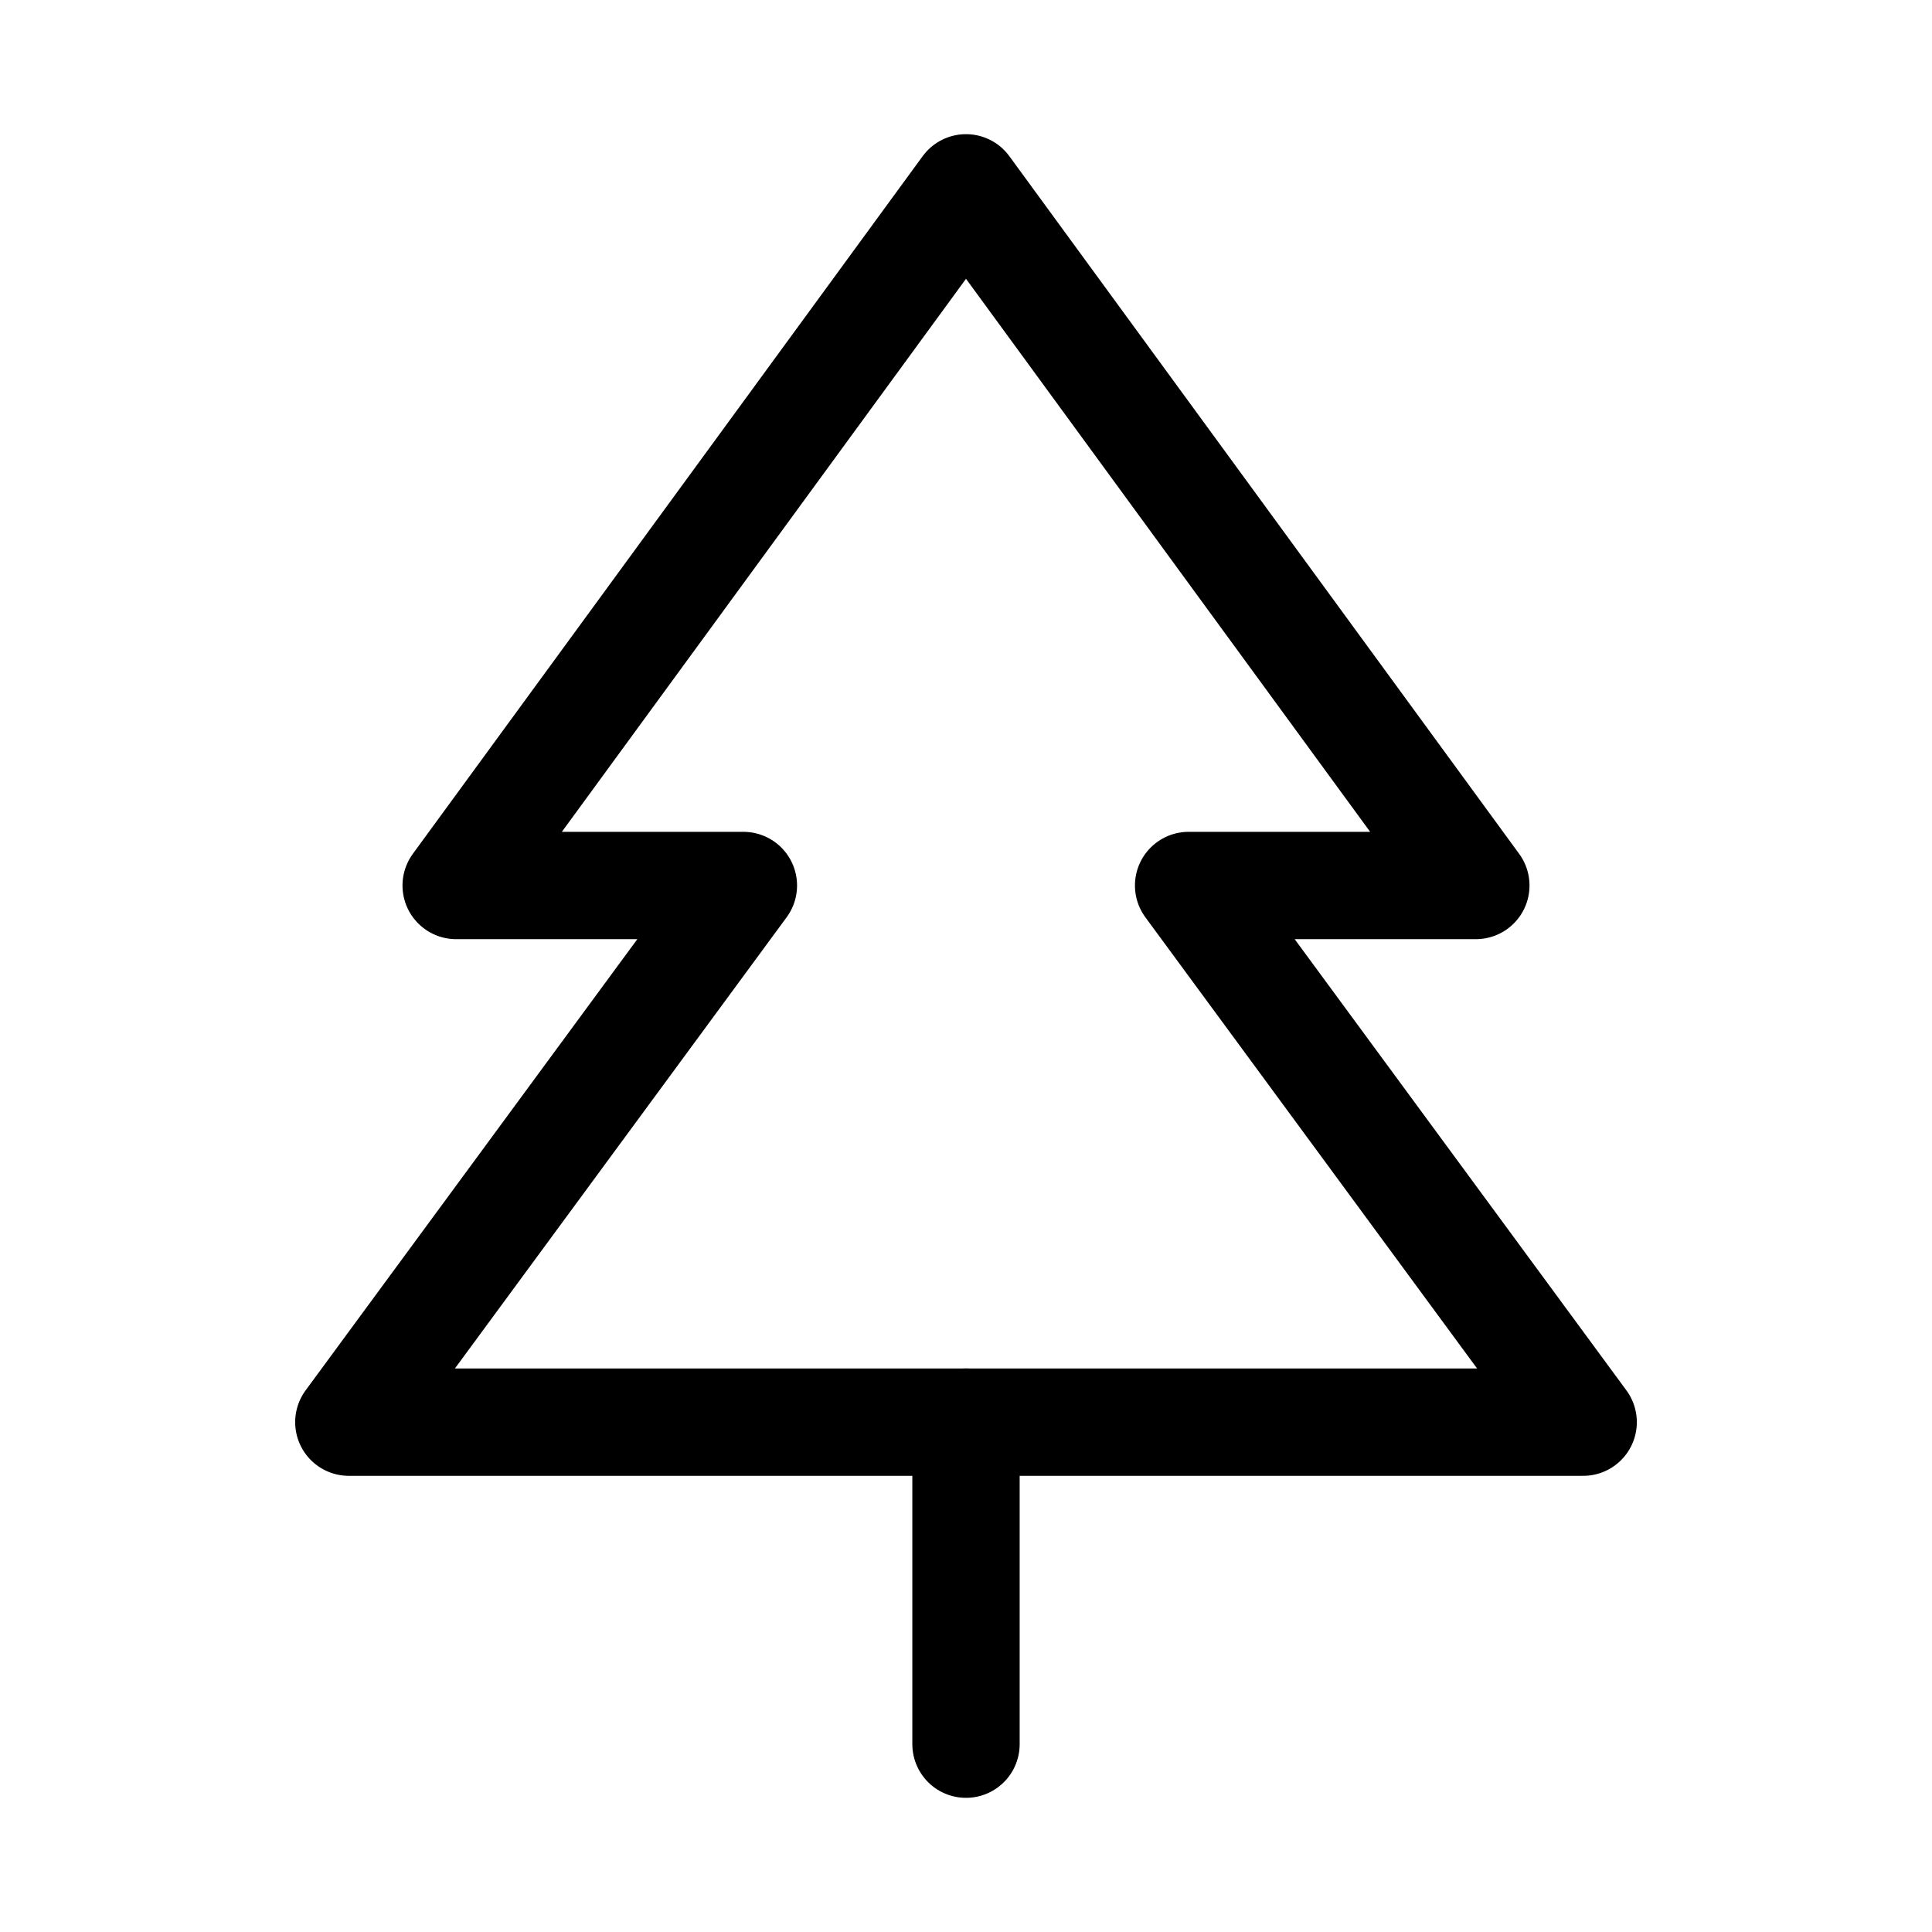 <svg xmlns="http://www.w3.org/2000/svg" height="18" width="18" viewBox="0 0 18 18"><title>tree</title><g fill="none" stroke="currentColor" class="nc-icon-wrapper"><line x1="9" y1="16.25" x2="9" y2="13.25" stroke-linecap="round" stroke-linejoin="round" stroke="currentColor"></line><polygon points="14.75 13.25 11.074 8.25 13.75 8.25 9 1.75 4.25 8.25 6.926 8.25 3.25 13.25 14.75 13.25" stroke-linecap="round" stroke-linejoin="round"></polygon></g></svg>
